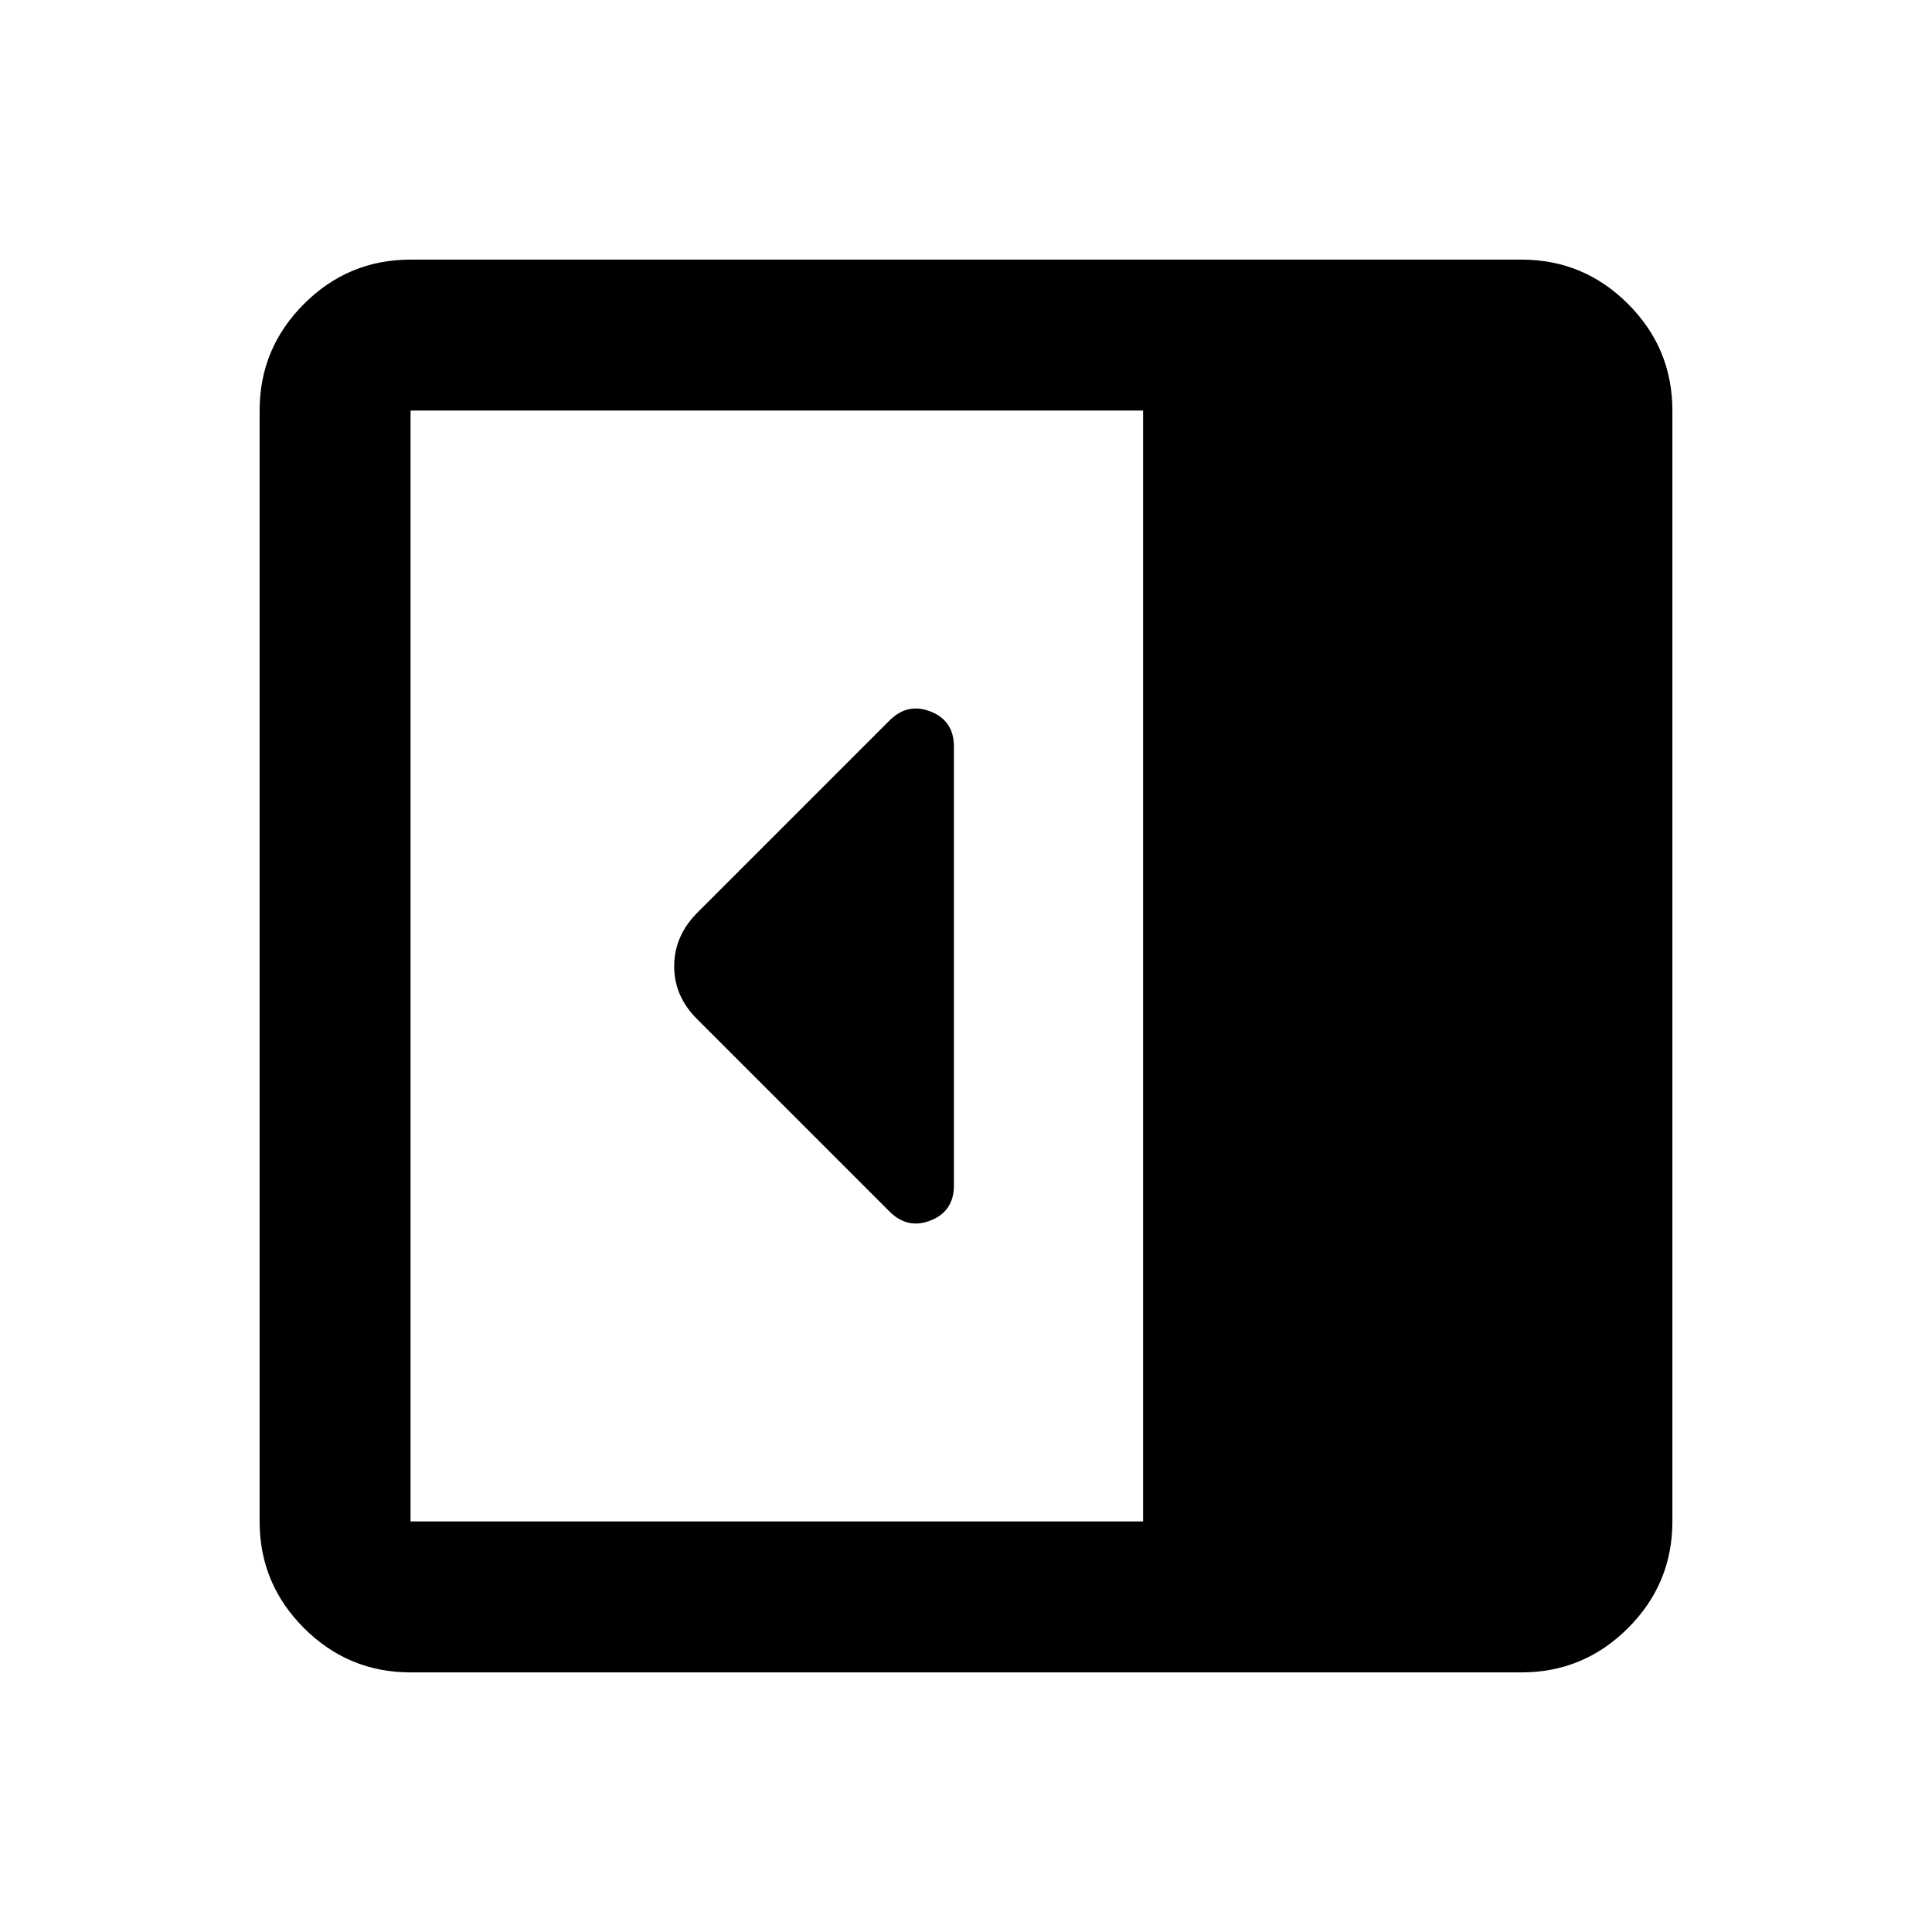 <svg xmlns="http://www.w3.org/2000/svg" height="24" viewBox="0 96 960 960" width="24"><path d="M474 685V467q0-12.833-11.5-17.417Q451 445 442 454l-95.327 95.327Q335 561 335 576.091t11.5 26.409L442 698q9 9 20.5 4.417Q474 697.833 474 685ZM204 927q-30.938 0-52.969-22.031Q129 882.938 129 852V300q0-30.938 22.031-52.969Q173.062 225 204 225h552q30.938 0 52.969 22.031Q831 269.062 831 300v552q0 30.938-22.031 52.969Q786.938 927 756 927H204Zm364-75V300H204v552h364Z"/></svg>